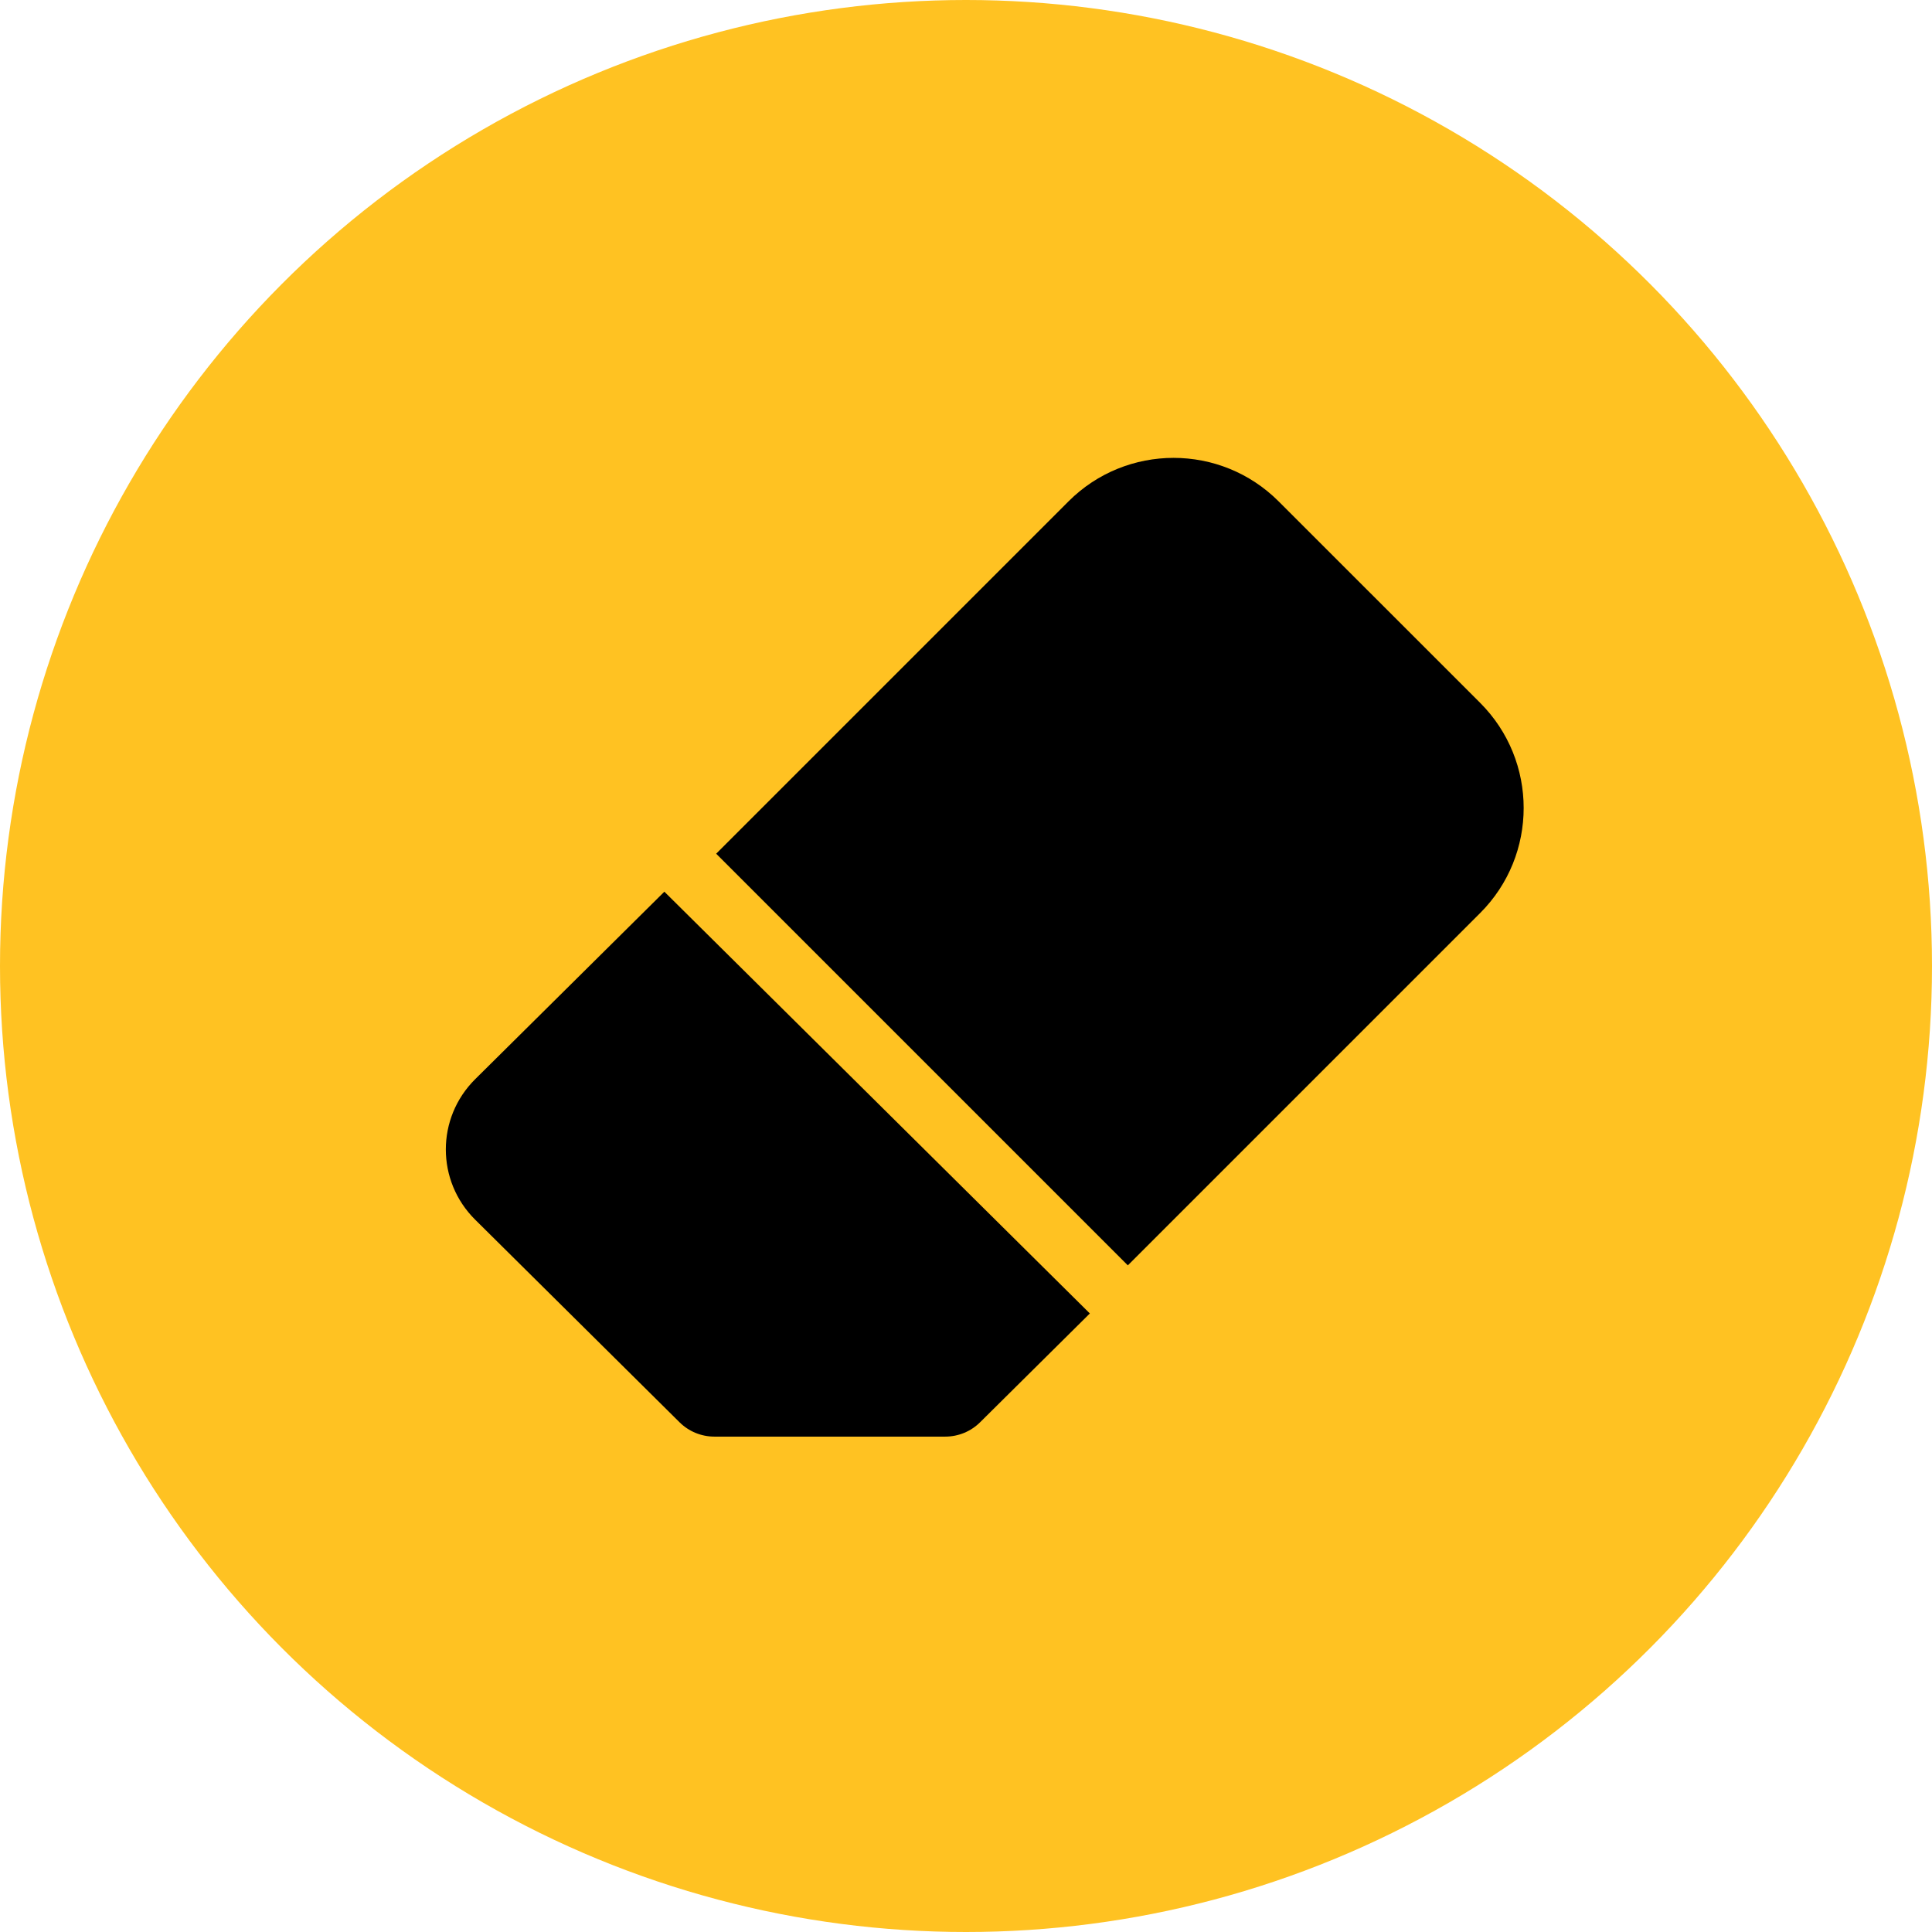 <svg width="39" height="39" viewBox="0 0 39 39" fill="none" xmlns="http://www.w3.org/2000/svg">
<circle cx="19.5" cy="19.5" r="19.5" fill="#FFC222"/>
<path d="M22.767 25.543L14.457 17.233L21.569 10.121C22.74 8.95 24.64 8.95 25.811 10.121L29.879 14.188C31.05 15.36 31.05 17.26 29.879 18.431L22.767 25.543Z" fill="black"/>
<path d="M19.785 28.71C19.598 28.896 19.345 29 19.081 29H14.421C14.157 29 13.904 28.896 13.717 28.71L9.593 24.622C8.802 23.839 8.802 22.568 9.593 21.784L13.411 18L22 26.514L19.785 28.71Z" fill="black"/>
</svg>

